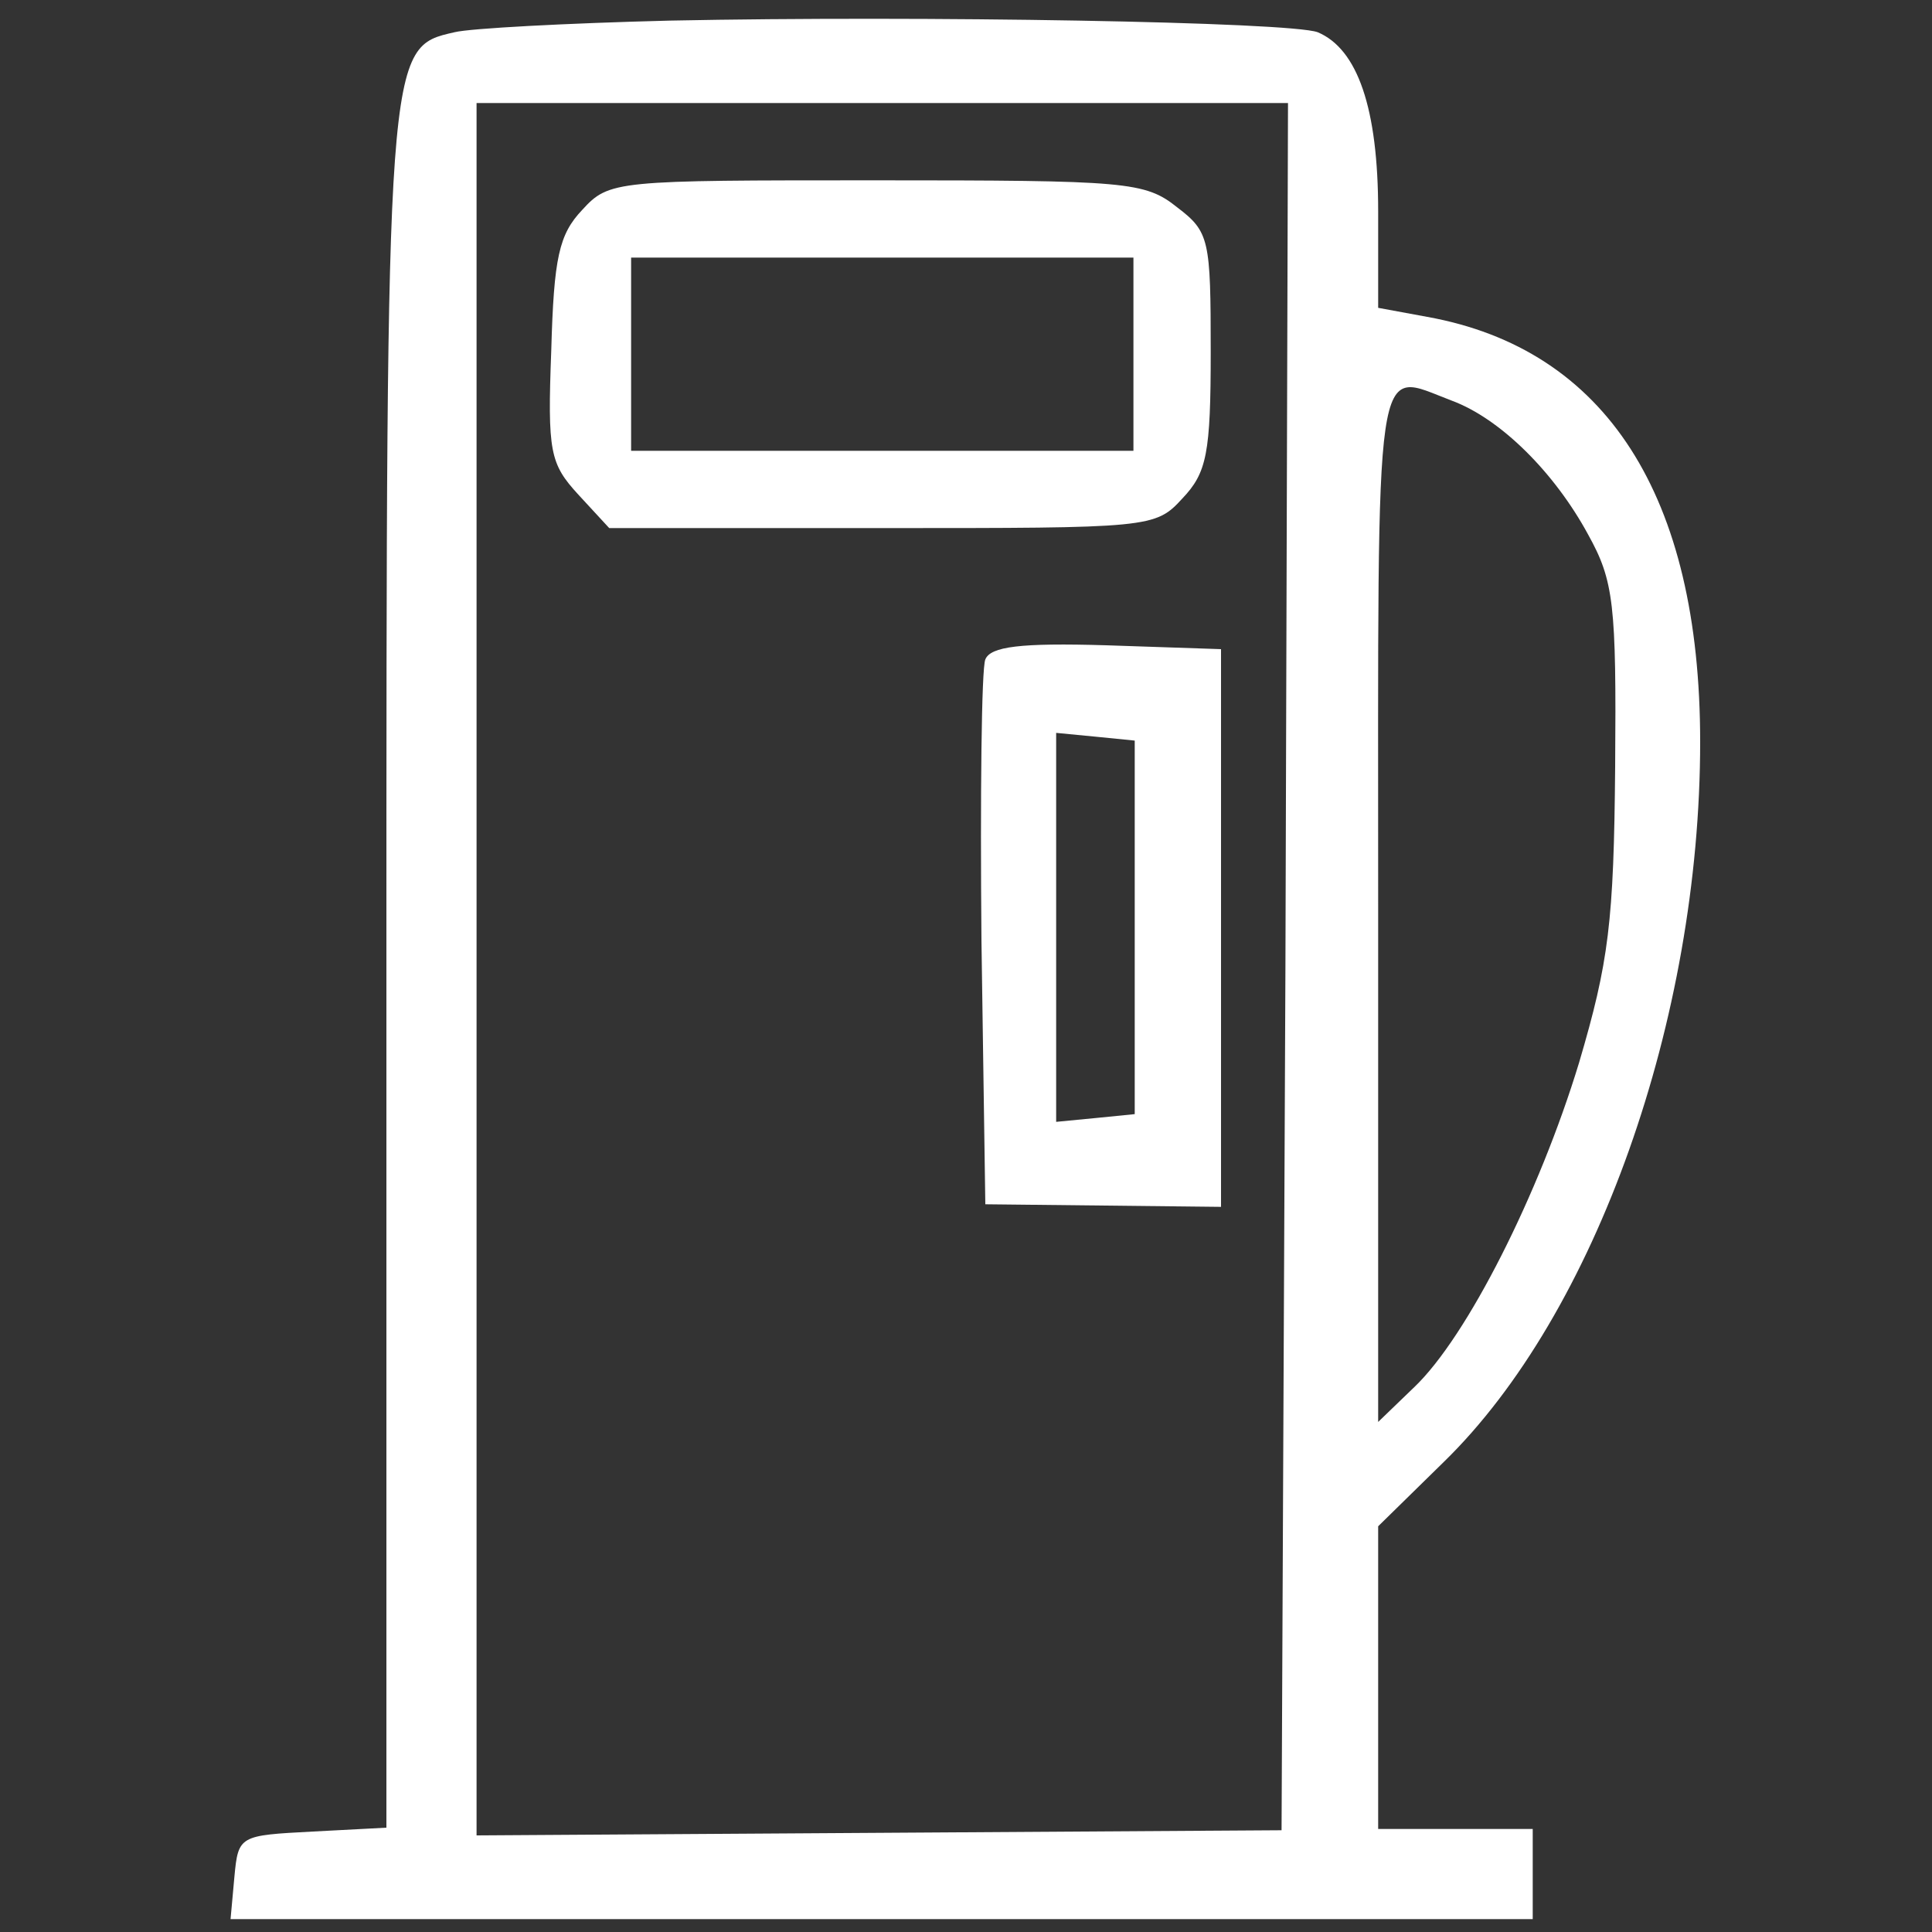 <?xml version="1.0" standalone="no"?>
<!DOCTYPE svg PUBLIC "-//W3C//DTD SVG 20010904//EN"
 "http://www.w3.org/TR/2001/REC-SVG-20010904/DTD/svg10.dtd">
<svg version="1.0" xmlns="http://www.w3.org/2000/svg"
 width="150pt" height="150pt" viewBox="0 0 150 150"
 preserveAspectRatio="xMidYMid meet">

<rect x="0" y="0" width="150" height="150" fill="#333333" stroke="none"/>

<g transform="translate(0,150) scale(0.1,-0.1)"
fill="#fff" stroke="none">
<path d="M520 1484 c-80 -2 -155 -6 -167 -9 -53 -12 -53 -10 -53 -729 l0 -665
-57 -3 c-57 -3 -58 -3 -61 -35 l-3 -33 505 0 506 0 0 35 0 35 -60 0 -60 0 0
118 0 117 51 50 c118 115 199 344 199 559 0 191 -73 305 -212 330 l-38 7 0 75
c0 80 -16 126 -47 139 -22 8 -306 13 -503 9z m478 -735 l-3 -670 -312 -2 -313
-2 0 673 0 672 315 0 315 0 -2 -671z m129 440 c38 -14 80 -56 106 -104 20 -36
22 -54 21 -180 -1 -121 -5 -152 -28 -230 -31 -102 -87 -213 -128 -252 l-28
-27 0 402 c0 438 -4 414 57 391z"/>
<path d="M452 1337 c-18 -19 -22 -37 -24 -109 -3 -79 -1 -88 21 -112 l24 -26
212 0 c208 0 212 0 233 23 19 20 22 35 22 114 0 87 -1 93 -26 112 -25 20 -39
21 -234 21 -202 0 -207 0 -228 -23z m428 -112 l0 -75 -195 0 -195 0 0 75 0 75
195 0 195 0 0 -75z"/>
<path d="M765 988 c-3 -7 -4 -106 -3 -218 l3 -205 92 -1 91 -1 0 217 0 216
-89 3 c-67 2 -90 -1 -94 -11z m116 -208 l0 -145 -30 -3 -31 -3 0 151 0 151 31
-3 30 -3 0 -145z"/>
</g>
</svg>
